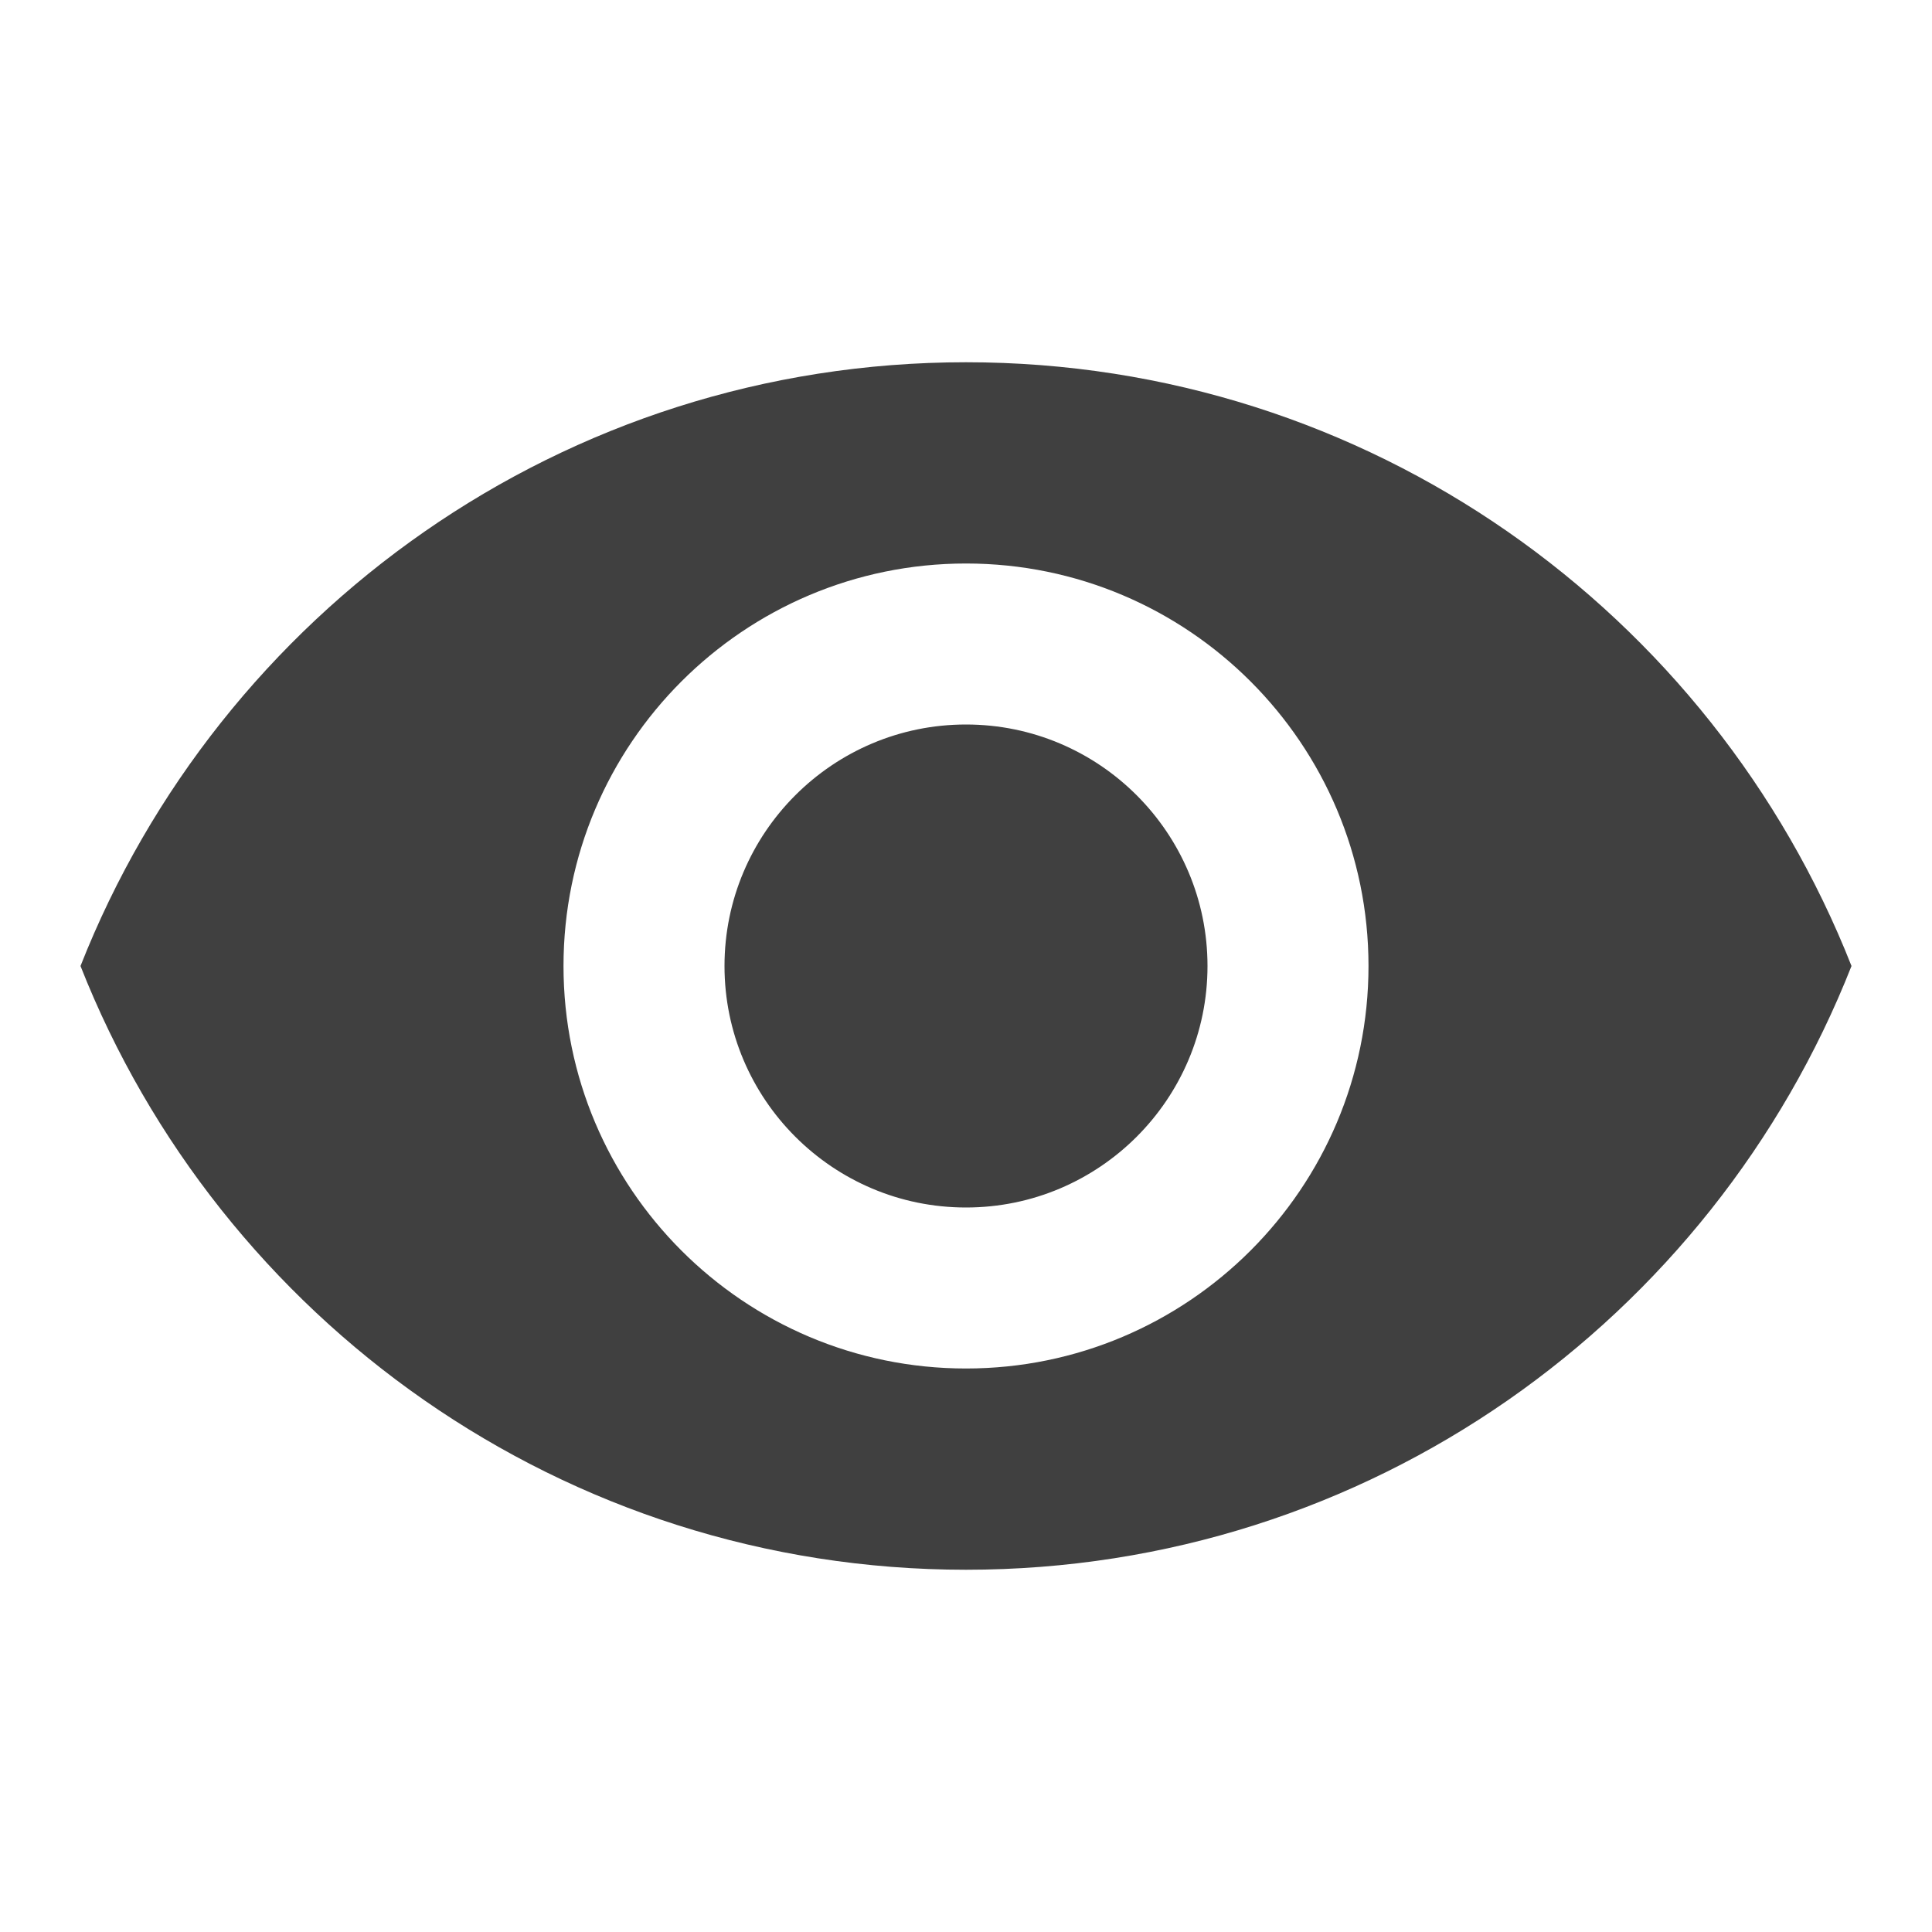 <?xml version="1.0" encoding="utf-8"?>
<!-- Generated by IcoMoon.io -->
<!DOCTYPE svg PUBLIC "-//W3C//DTD SVG 1.1//EN" "http://www.w3.org/Graphics/SVG/1.1/DTD/svg11.dtd">
<svg version="1.1" xmlns="http://www.w3.org/2000/svg" xmlns:xlink="http://www.w3.org/1999/xlink" width="24" height="24" viewBox="0 0 24 24">
<path fill="#404040" d="M12 4.5c-5 0-9.27 3.11-11 7.5 1.73 4.39 6 7.5 11 7.5 5.005 0 9.27-3.11 11-7.5-1.73-4.39-5.995-7.5-11-7.5zM12 17c-2.76 0-5-2.24-5-5s2.24-5 5-5 5 2.24 5 5-2.24 5-5 5zM12 9c-1.655 0-3 1.345-3 3s1.345 3 3 3 3-1.345 3-3-1.345-3-3-3z"></path>
</svg>
